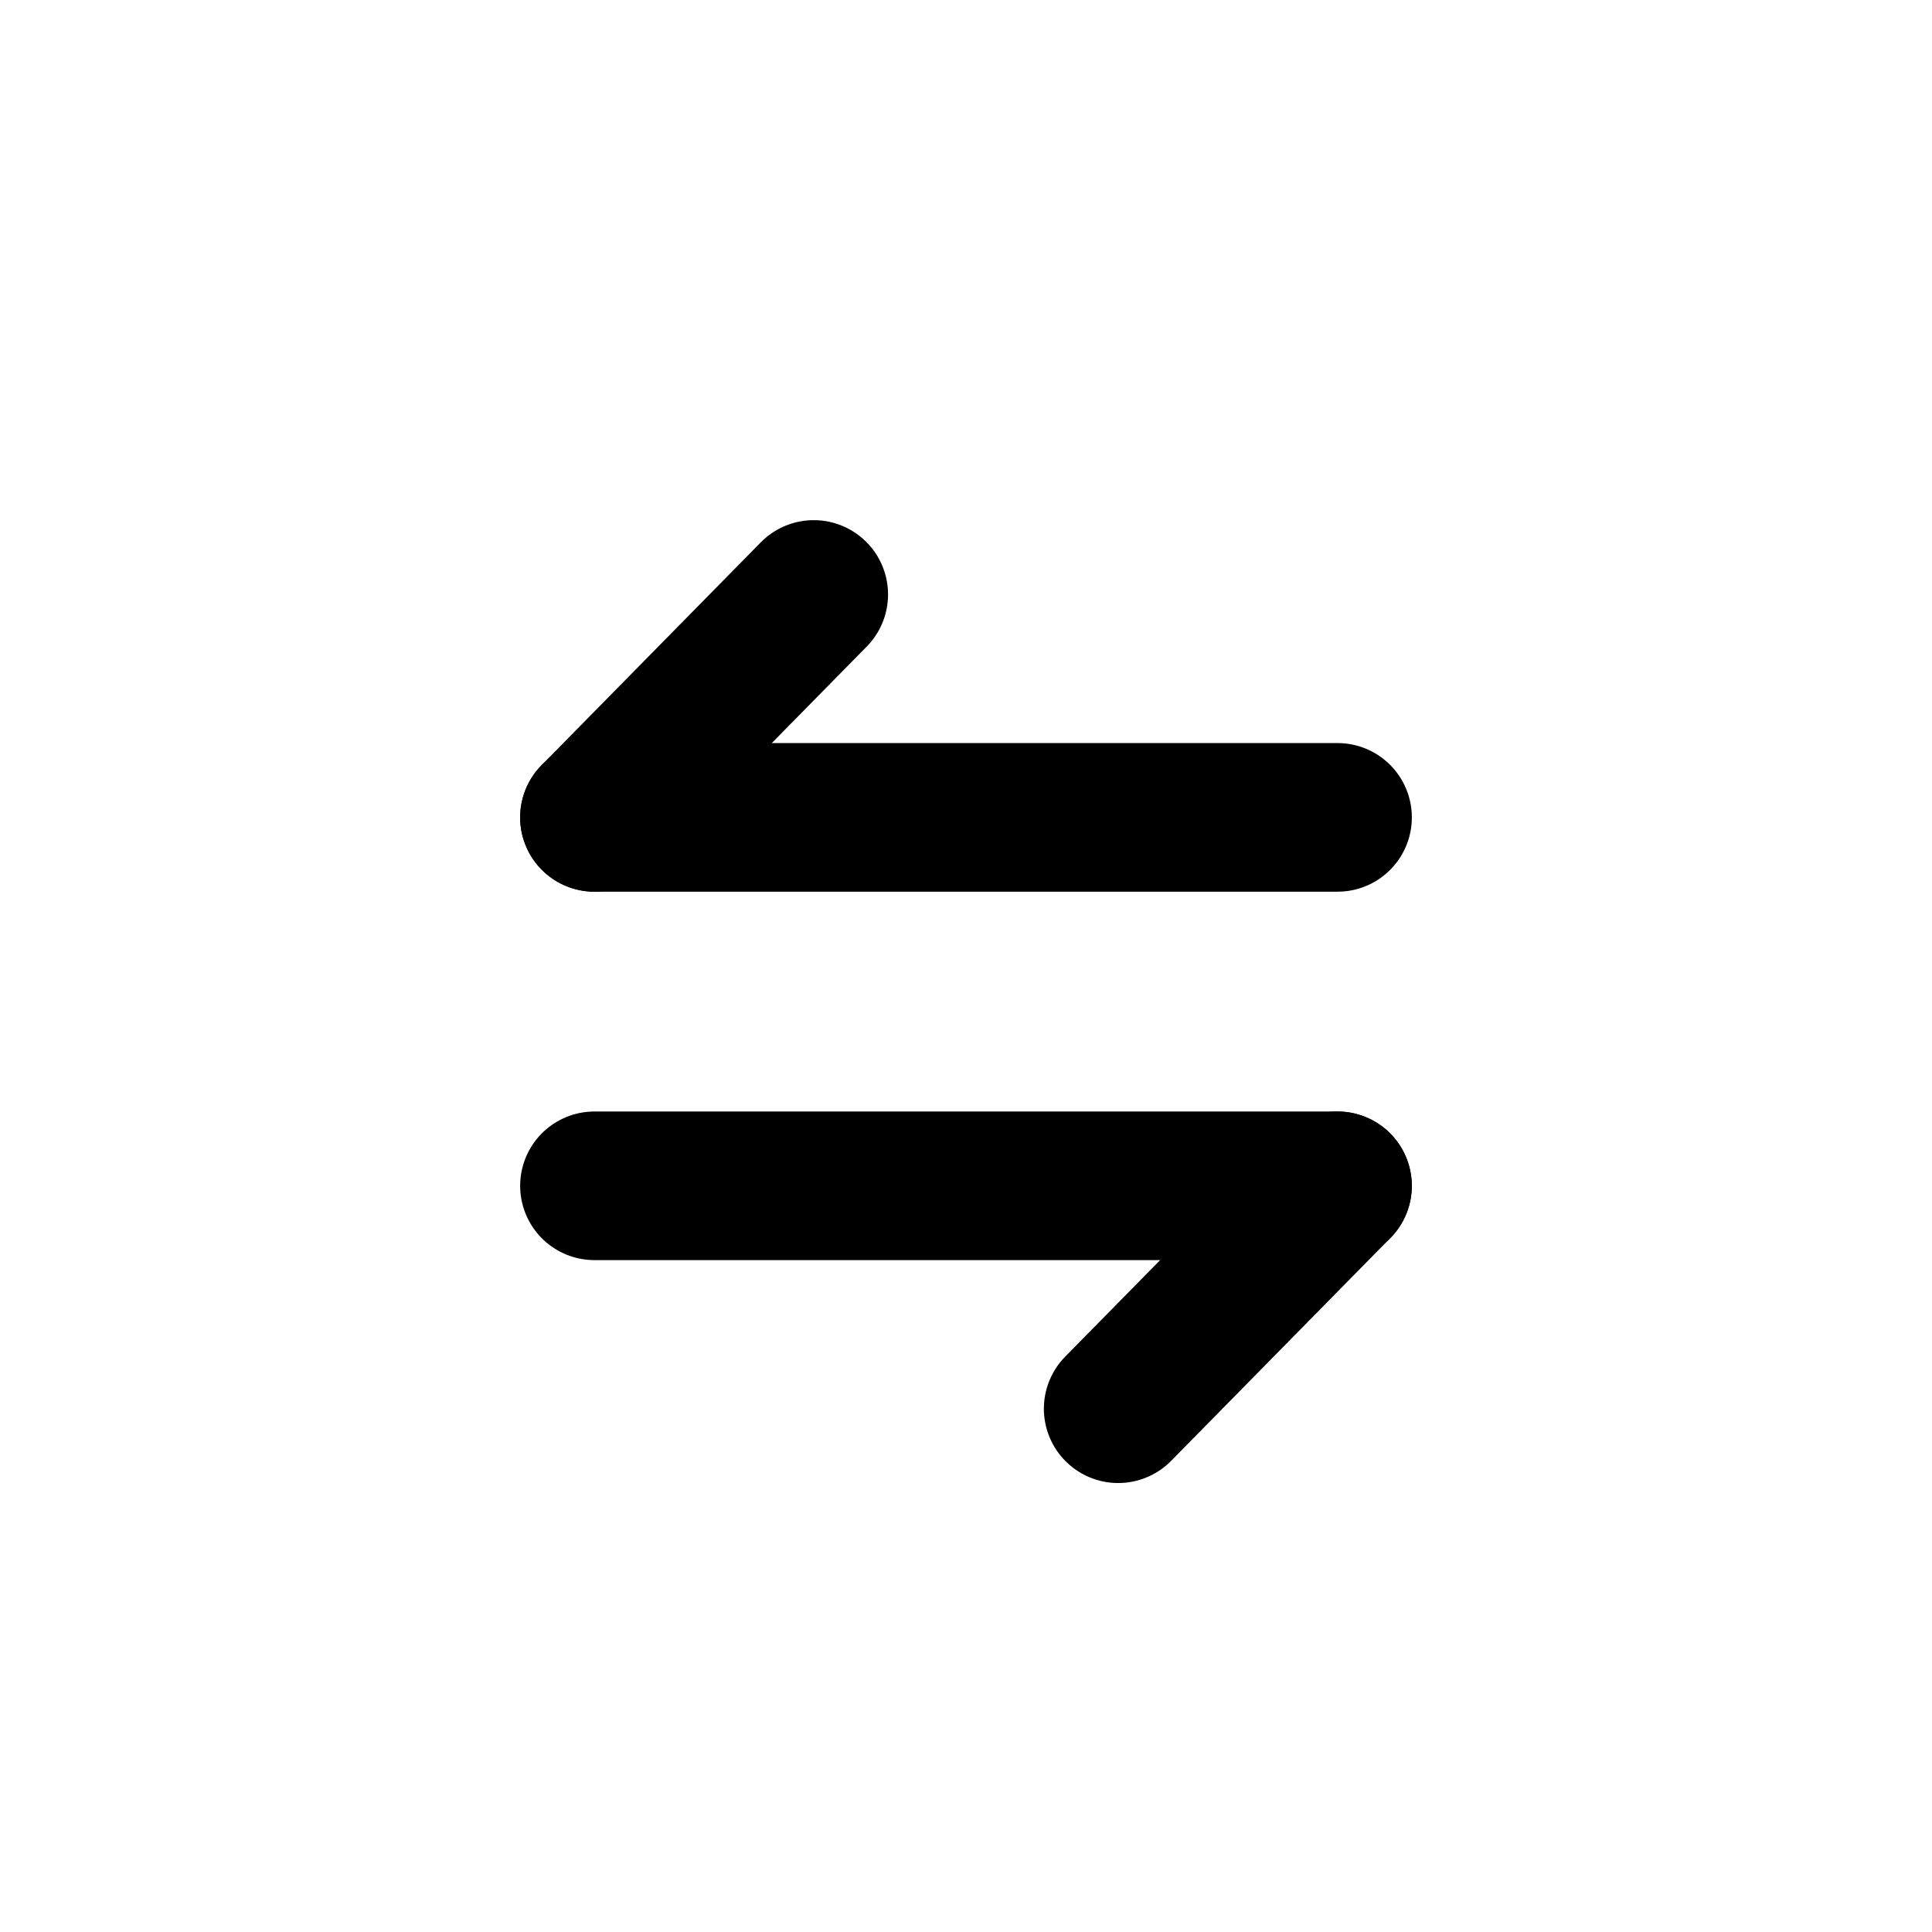 <svg width="26" height="26" viewBox="0 0 26 26" fill="none"
    xmlns="http://www.w3.org/2000/svg">
    <path d="M17.999 15.958L15.048 18.958" stroke="currentColor" stroke-width="2" stroke-miterlimit="10" stroke-linecap="round" stroke-linejoin="round"/>
    <path d="M8 15.958H18" stroke="currentColor" stroke-width="2" stroke-miterlimit="10" stroke-linecap="round" stroke-linejoin="round"/>
    <path d="M8 11L10.951 8" stroke="currentColor" stroke-width="2" stroke-miterlimit="10" stroke-linecap="round" stroke-linejoin="round"/>
    <path d="M18 11H8" stroke="currentColor" stroke-width="2" stroke-miterlimit="10" stroke-linecap="round" stroke-linejoin="round"/>
</svg>
